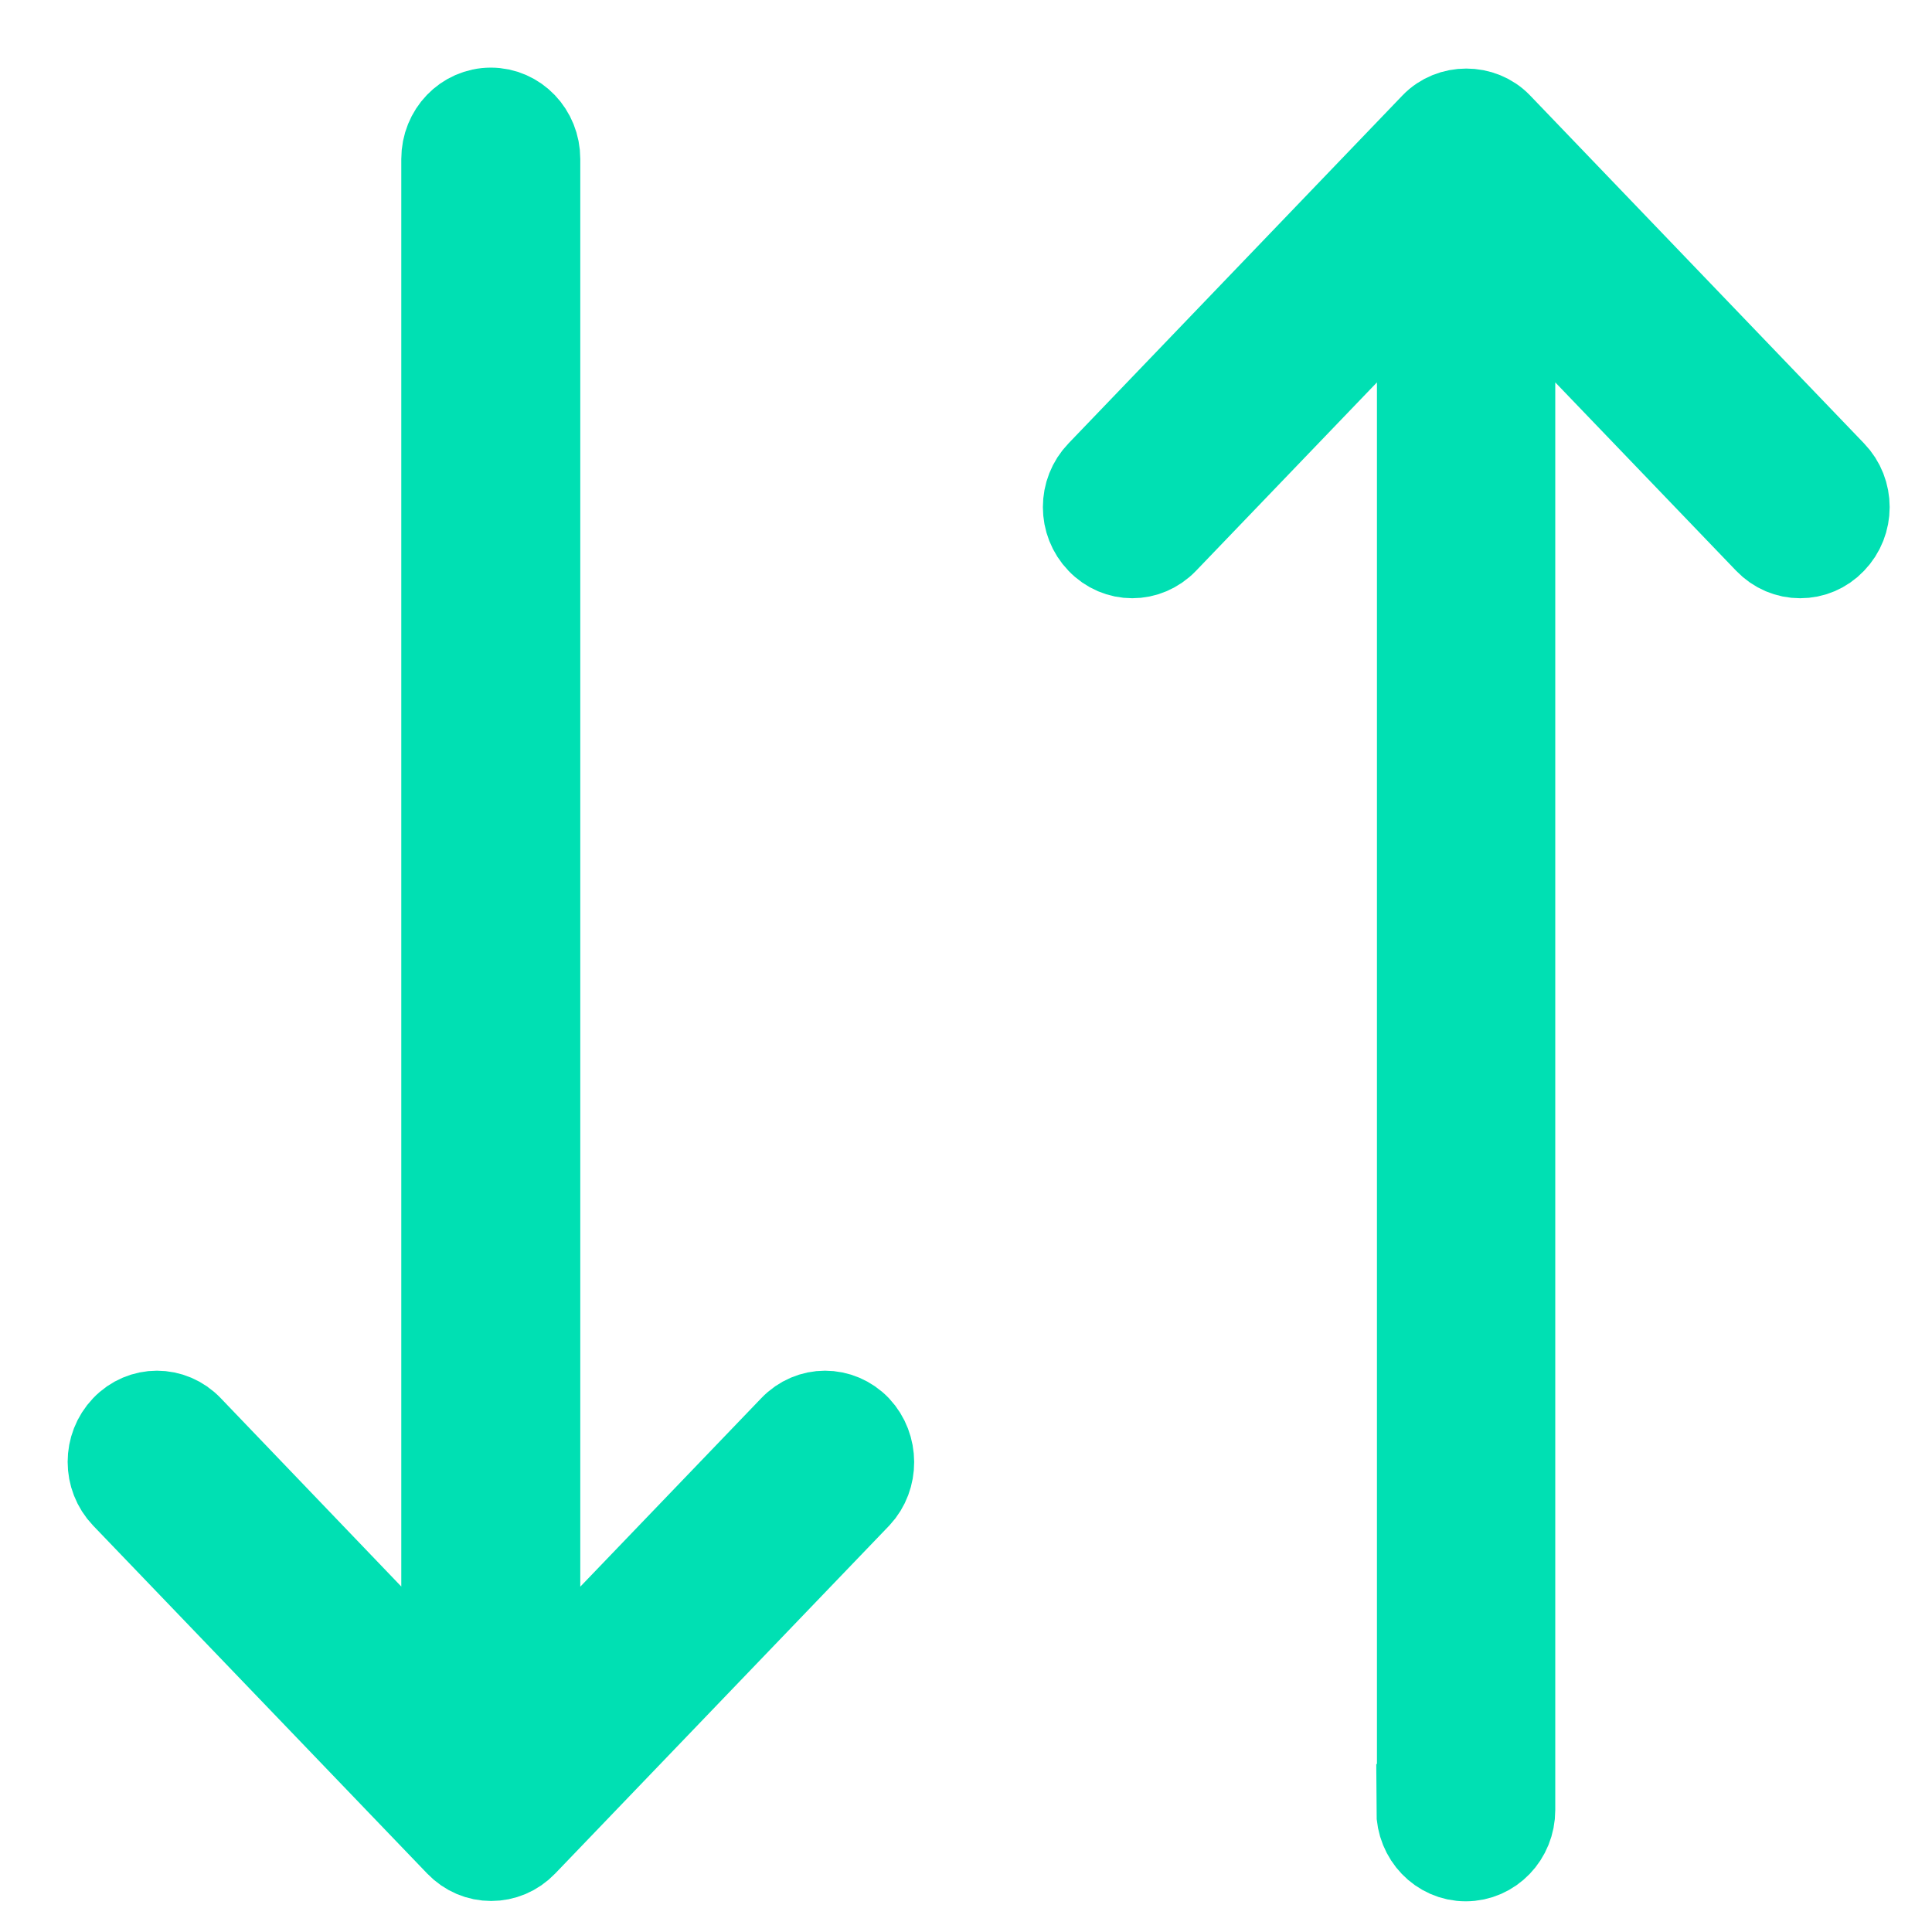 <?xml version="1.0" encoding="UTF-8"?>
<svg width="17px" height="17px" viewBox="0 0 17 17" version="1.1" xmlns="http://www.w3.org/2000/svg" xmlns:xlink="http://www.w3.org/1999/xlink">
    <!-- Generator: Sketch 55.2 (78181) - https://sketchapp.com -->
    <title>Icons/Outline/Arrow Back Copy</title>
    <desc>Created with Sketch.</desc>
    <g id="Buy-and-sell-cryptos" stroke="none" stroke-width="1" fill="none" fill-rule="evenodd">
        <g id="2_-Buy-Bitcoin" transform="translate(-314, -151)" fill="#3EDBB5" stroke="#00E0B3">
            <g id="Icons/Outline/Switch" transform="translate(311, 148)">
                <g id="Group" transform="translate(4, 4)">
                    <path d="M11.515,14.927 C11.515,15.147 11.686,15.325 11.897,15.325 C12.109,15.325 12.28,15.147 12.28,14.927 L12.28,1.358 L14.569,3.742 C14.644,3.82 14.74,3.859 14.84,3.859 C14.939,3.859 15.036,3.82 15.11,3.742 C15.26,3.587 15.26,3.337 15.11,3.182 L12.171,0.12 C12.028,-0.029 11.776,-0.029 11.633,0.12 L8.694,3.182 C8.544,3.337 8.544,3.587 8.694,3.742 C8.843,3.898 9.082,3.898 9.232,3.742 L11.521,1.358 L11.521,14.927 L11.515,14.927 Z" id="Path" stroke-width="0.81" fill-rule="nonzero"></path>
                    <path d="M6.529,11.583 C6.379,11.427 6.14,11.427 5.991,11.583 L3.701,13.968 L3.701,0.399 C3.701,0.178 3.53,-7.99360578e-15 3.319,-7.99360578e-15 C3.107,-7.99360578e-15 2.936,0.178 2.936,0.399 L2.936,13.968 L0.65,11.583 C0.501,11.427 0.261,11.427 0.112,11.583 C-0.037,11.739 -0.037,11.988 0.112,12.144 L3.051,15.205 C3.126,15.283 3.222,15.322 3.322,15.322 C3.421,15.322 3.518,15.283 3.593,15.205 L6.532,12.144 C6.675,11.991 6.675,11.739 6.529,11.583 Z" id="Path" stroke-width="0.81" fill-rule="nonzero"></path>
                </g>
            </g>
        </g>
    </g>
</svg>